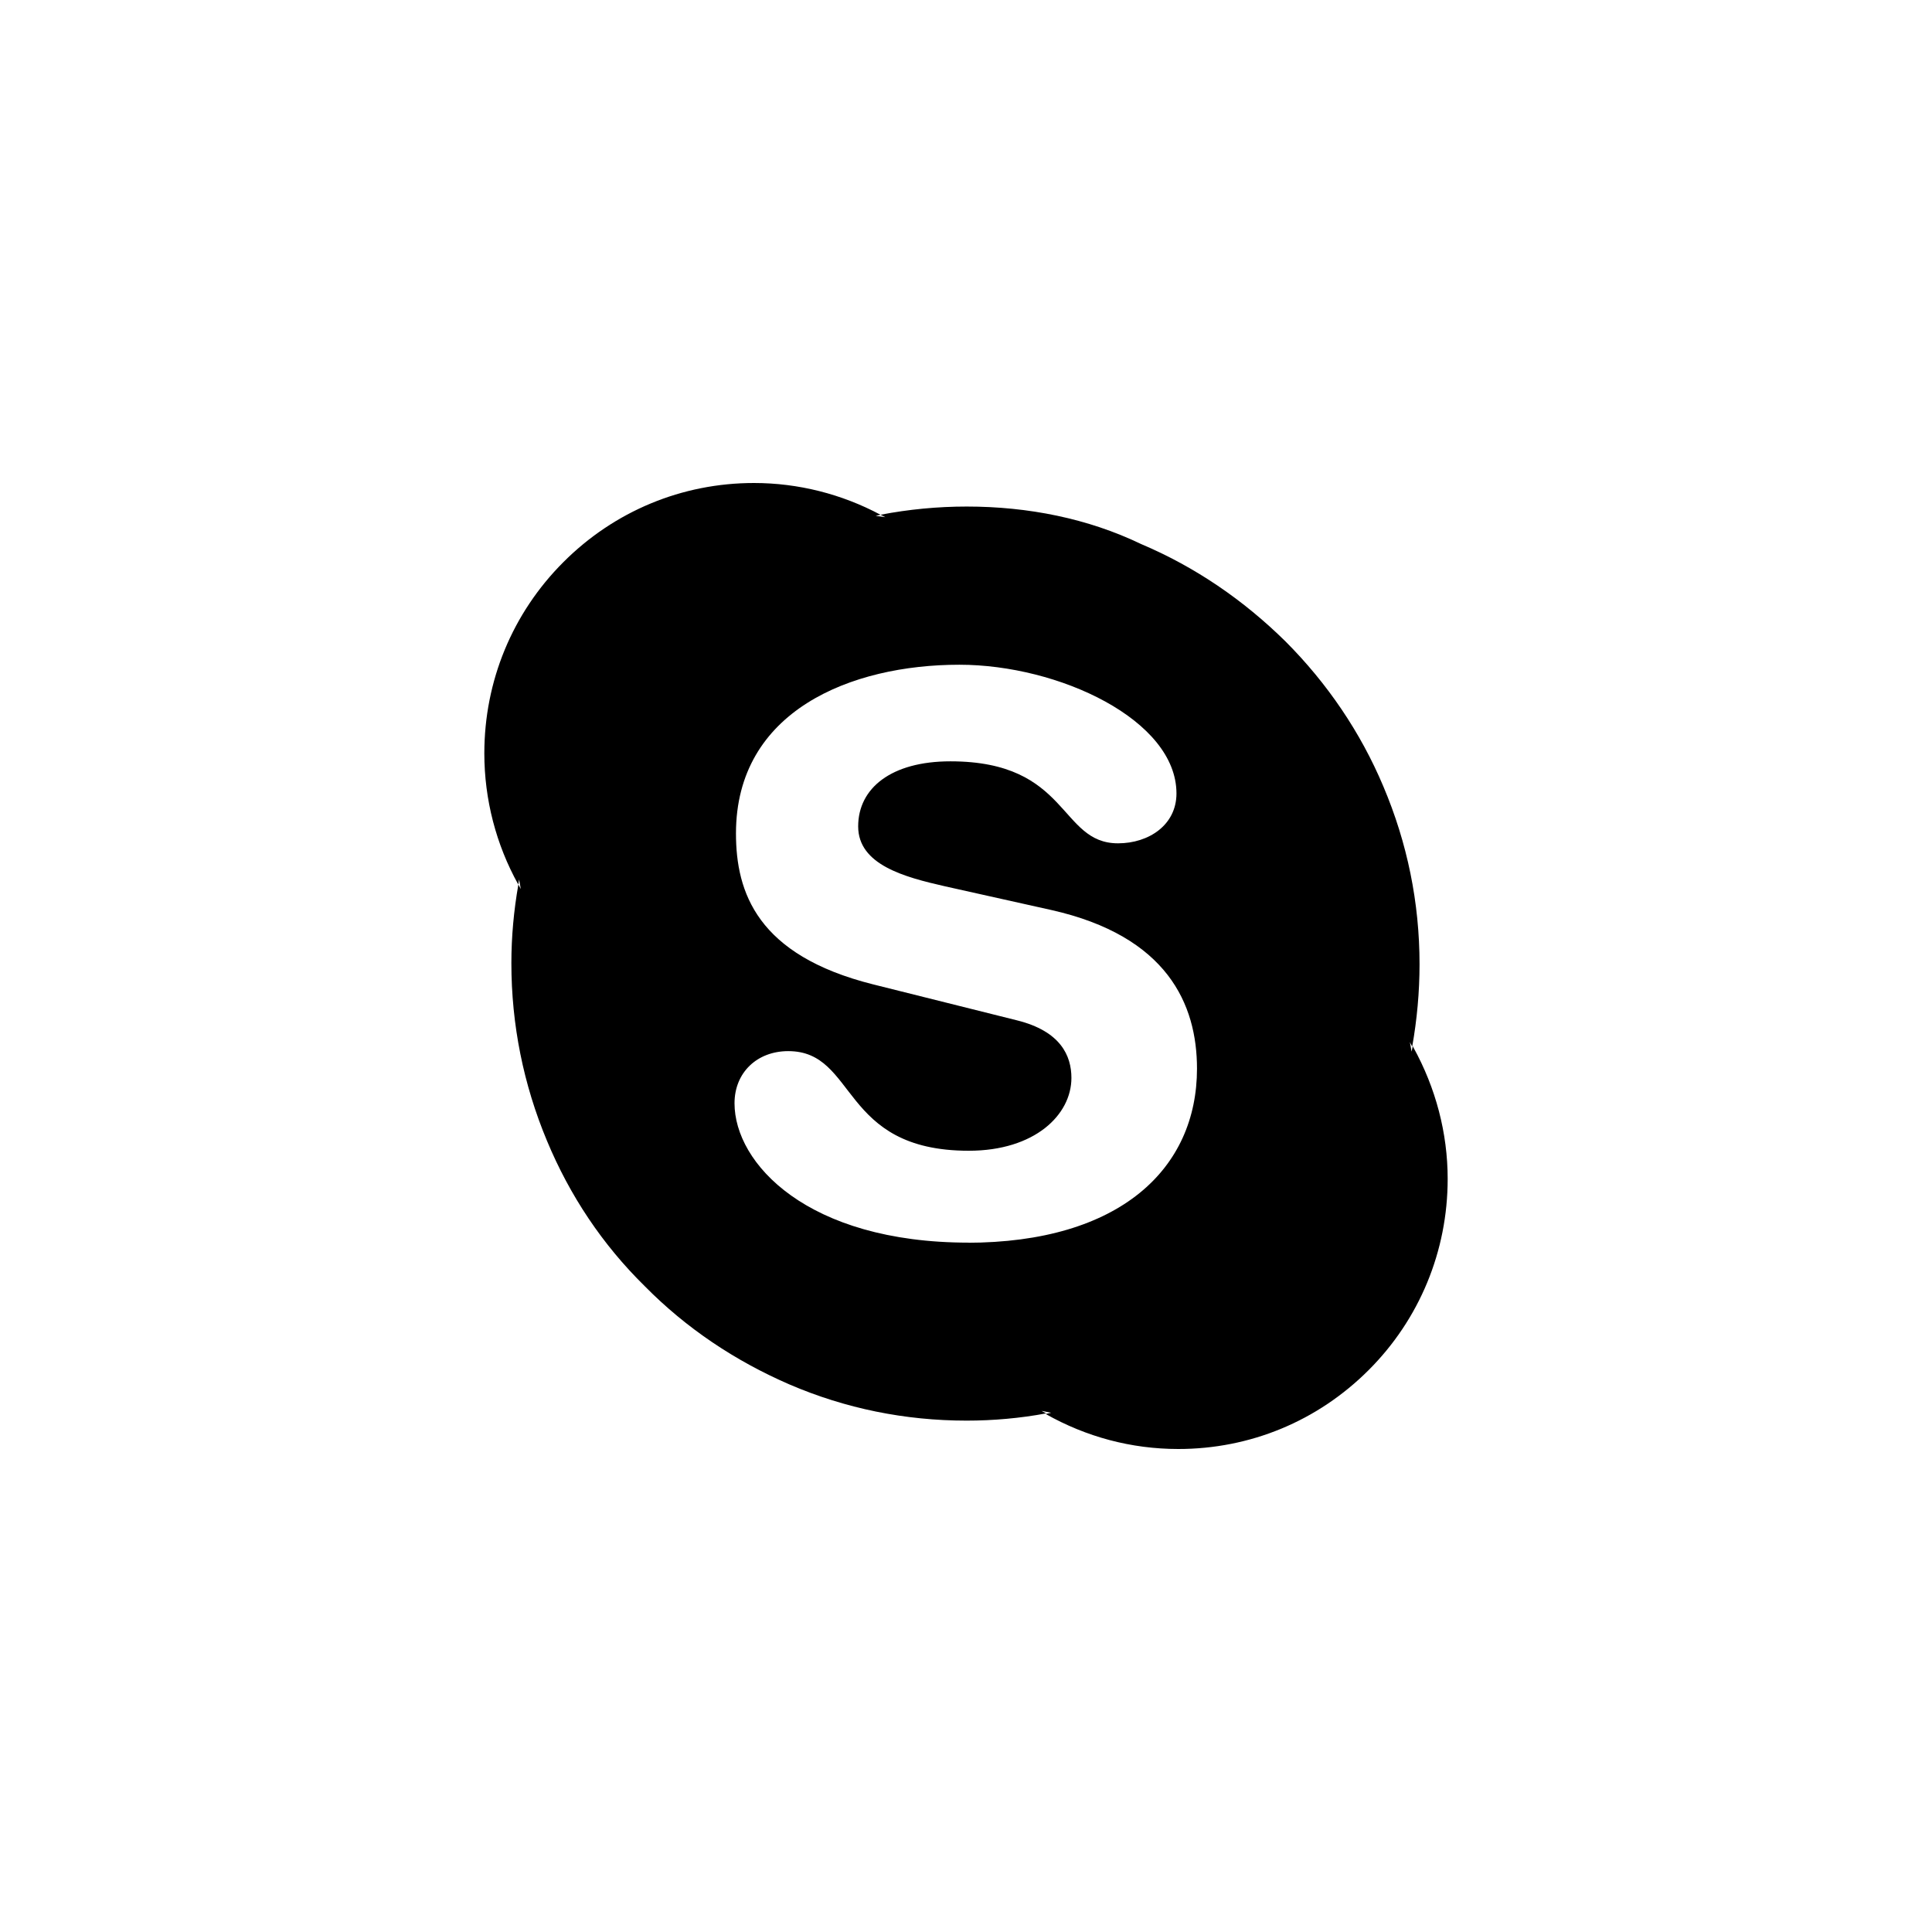 <?xml version="1.0" standalone="no"?><!-- Generator: Gravit.io --><svg xmlns="http://www.w3.org/2000/svg" xmlns:xlink="http://www.w3.org/1999/xlink" style="isolation:isolate" viewBox="0 0 16 16" width="16" height="16"><path d=" M 8.023 10.291 C 6.682 10.291 6.083 9.632 6.083 9.137 C 6.083 8.882 6.27 8.705 6.528 8.705 C 7.102 8.705 6.952 9.53 8.023 9.53 C 8.57 9.53 8.873 9.232 8.873 8.927 C 8.873 8.743 8.784 8.54 8.422 8.45 L 7.23 8.152 C 6.27 7.911 6.095 7.39 6.095 6.902 C 6.095 5.886 7.049 5.505 7.945 5.505 C 8.769 5.505 9.743 5.962 9.743 6.571 C 9.743 6.832 9.514 6.984 9.259 6.984 C 8.769 6.984 8.859 6.305 7.871 6.305 C 7.381 6.305 7.107 6.527 7.107 6.844 C 7.107 7.162 7.491 7.264 7.826 7.34 L 8.705 7.536 C 9.668 7.752 9.913 8.318 9.913 8.85 C 9.913 9.676 9.279 10.292 8.005 10.292 M 11.7 8.664 L 11.69 8.709 L 11.676 8.629 C 11.681 8.644 11.69 8.654 11.695 8.669 C 11.735 8.444 11.756 8.215 11.756 7.985 C 11.756 7.476 11.655 6.981 11.456 6.512 C 11.267 6.063 10.991 5.658 10.647 5.313 C 10.298 4.969 9.898 4.695 9.449 4.505 C 9.01 4.294 8.515 4.195 8.006 4.195 C 7.766 4.195 7.525 4.218 7.292 4.263 L 7.332 4.283 L 7.252 4.272 L 7.292 4.263 C 6.97 4.091 6.61 4 6.244 4 C 5.648 4 5.087 4.233 4.665 4.656 C 4.243 5.078 4.011 5.641 4.011 6.239 C 4.011 6.62 4.108 6.994 4.292 7.325 L 4.299 7.283 L 4.313 7.363 L 4.293 7.325 C 4.255 7.54 4.235 7.758 4.235 7.976 C 4.235 8.486 4.335 8.982 4.53 9.448 C 4.719 9.902 4.989 10.307 5.339 10.651 C 5.684 11.001 6.088 11.27 6.537 11.465 C 7.002 11.665 7.496 11.765 8.005 11.765 C 8.225 11.765 8.45 11.745 8.664 11.705 L 8.625 11.684 L 8.705 11.7 L 8.66 11.71 C 8.994 11.899 9.368 12 9.758 12 C 10.352 12 10.911 11.77 11.335 11.346 C 11.755 10.926 11.989 10.362 11.989 9.763 C 11.989 9.383 11.89 9.009 11.705 8.674" fill="rgb(0,0,0)"/></svg>